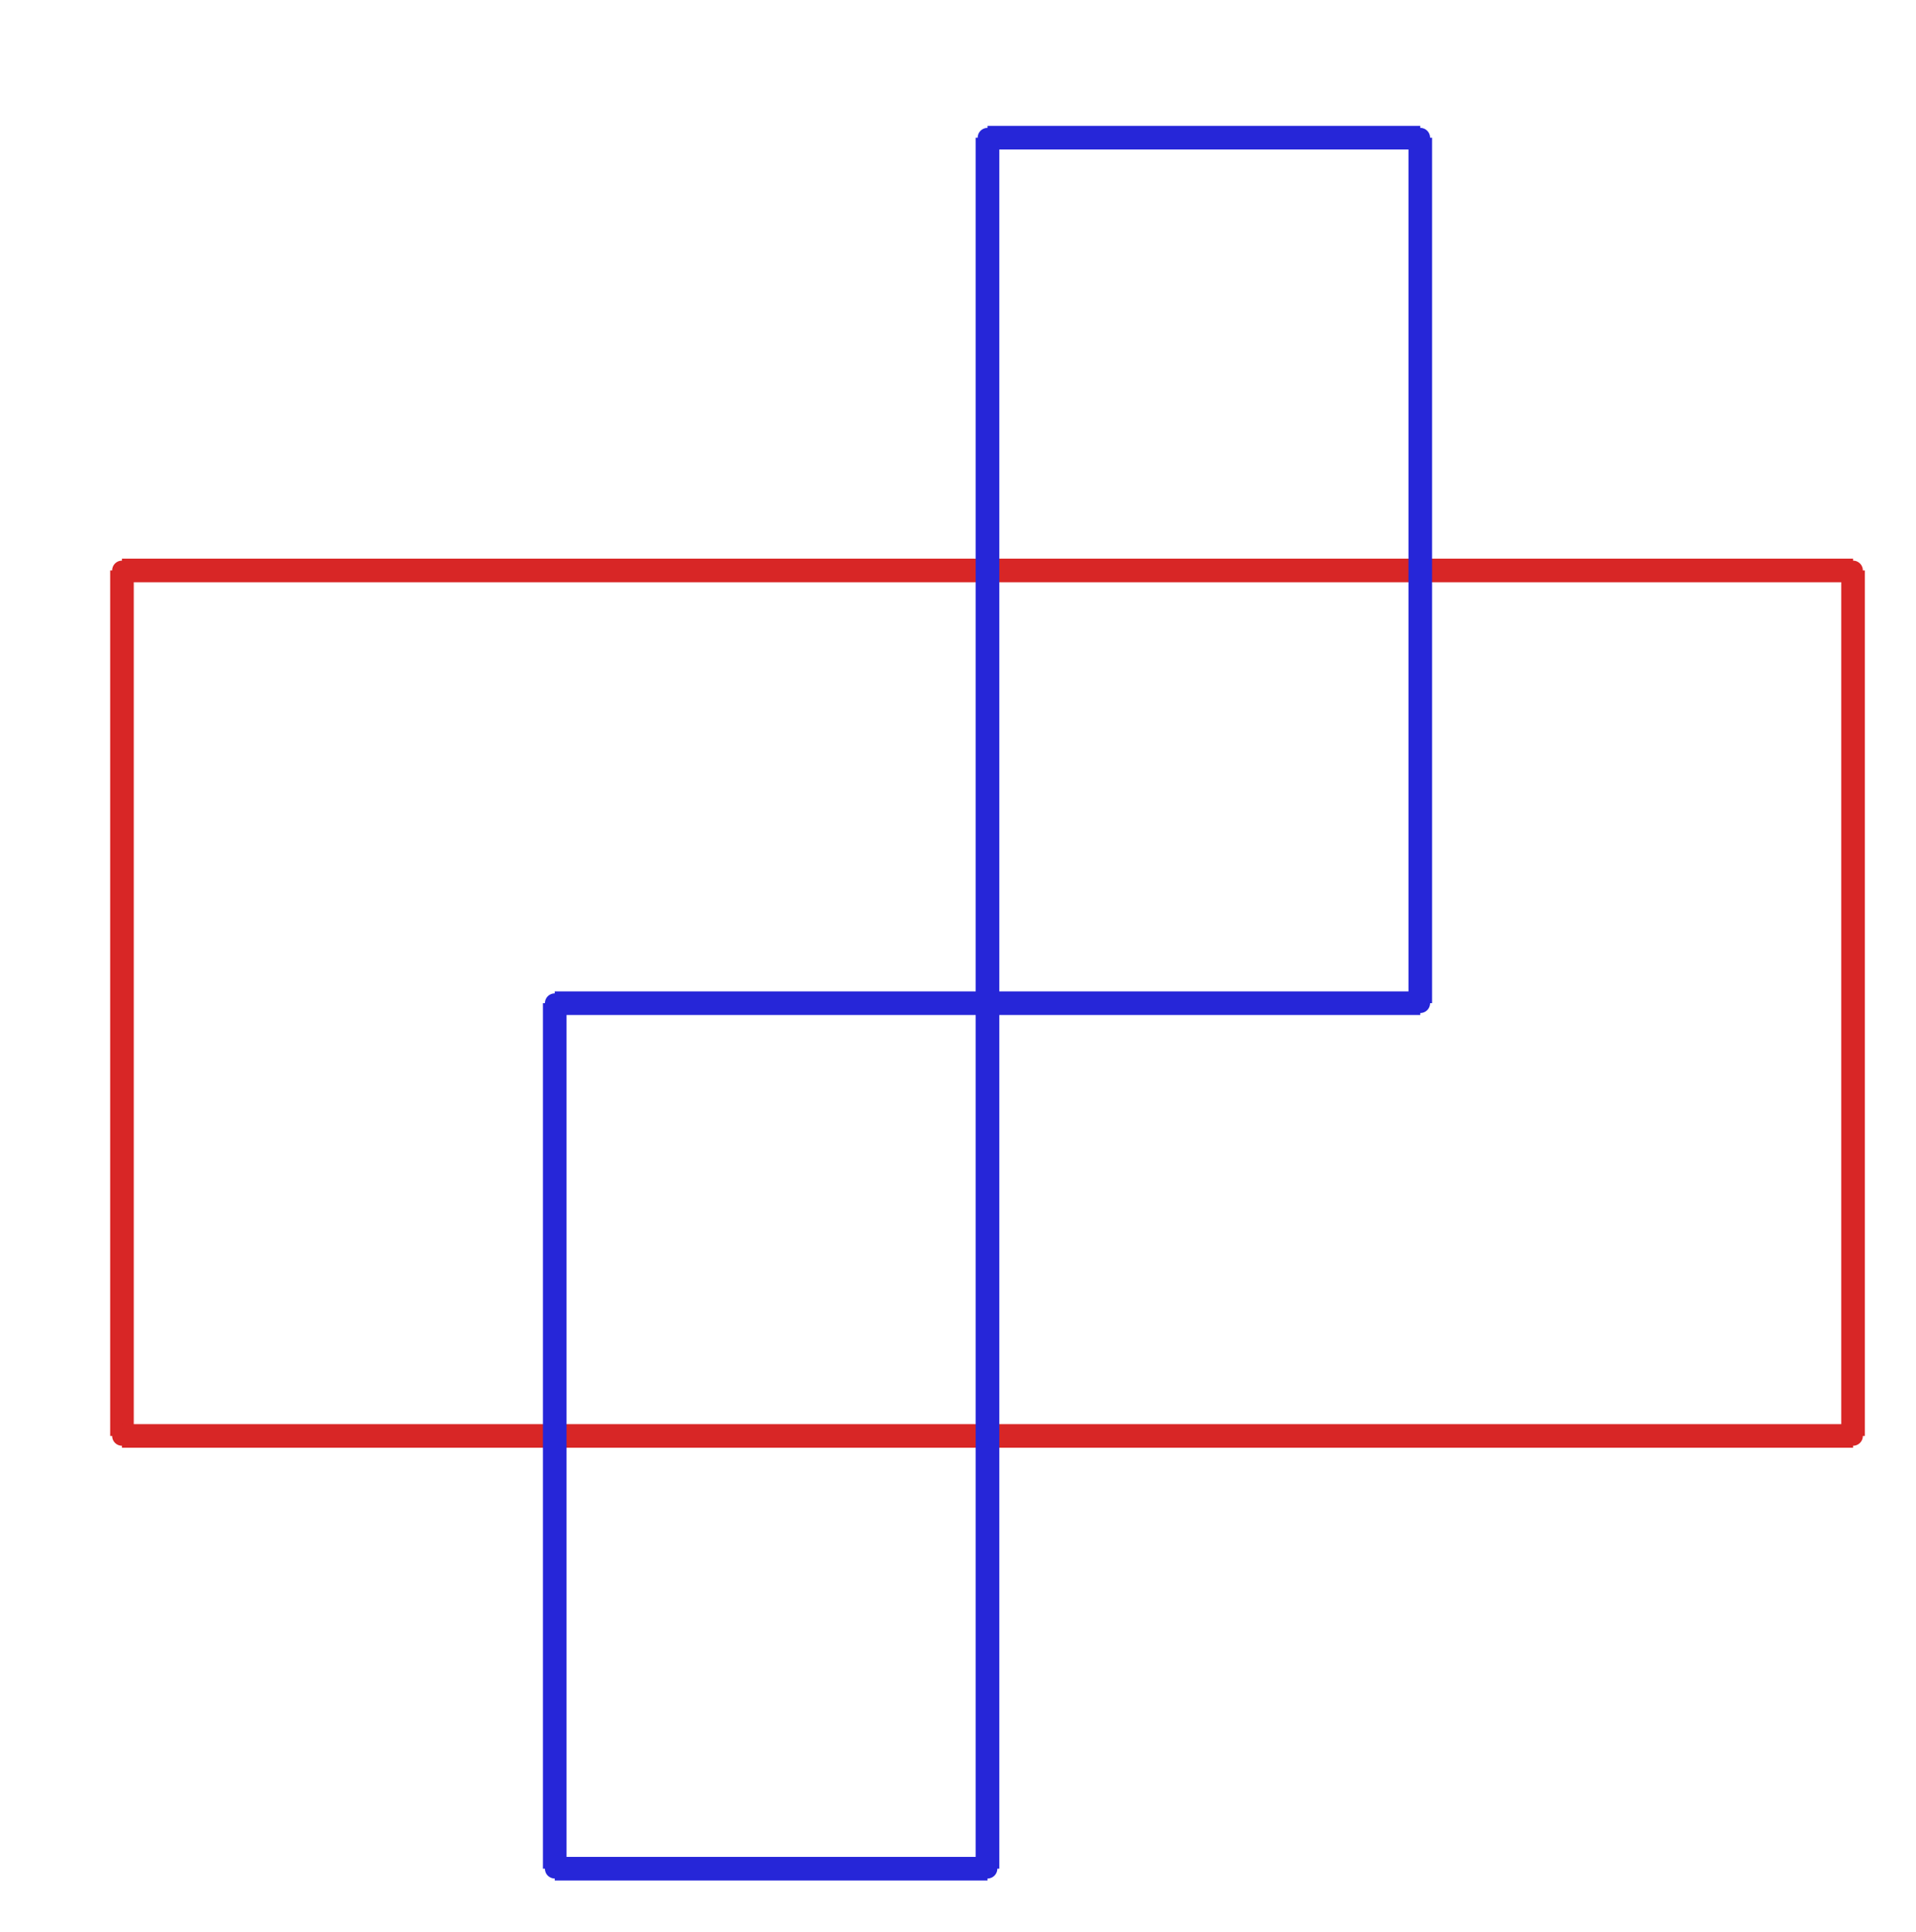 <?xml version="1.0" ?><!DOCTYPE svg  PUBLIC '-//W3C//DTD SVG 1.1//EN'  'http://www.w3.org/Graphics/SVG/1.1/DTD/svg11.dtd'><svg xmlns="http://www.w3.org/2000/svg" width="487.000" height="491.000" viewBox="-1.000 -5.000 487.000 491.000"><circle cx="30.0" cy="360.0" r="2.0" stroke="#d82626" fill="#d82626"/><circle cx="30.0" cy="140.0" r="2.0" stroke="#d82626" fill="#d82626"/><circle cx="470.0" cy="140.0" r="2.0" stroke="#d82626" fill="#d82626"/><circle cx="470.0" cy="360.0" r="2.0" stroke="#d82626" fill="#d82626"/><circle cx="250.0" cy="470.0" r="2.0" stroke="#2626d8" fill="#2626d8"/><circle cx="140.0" cy="470.0" r="2.0" stroke="#2626d8" fill="#2626d8"/><circle cx="140.0" cy="250.0" r="2.0" stroke="#2626d8" fill="#2626d8"/><circle cx="360.0" cy="250.0" r="2.0" stroke="#2626d8" fill="#2626d8"/><circle cx="360.0" cy="30.0" r="2.0" stroke="#2626d8" fill="#2626d8"/><circle cx="250.0" cy="30.0" r="2.0" stroke="#2626d8" fill="#2626d8"/><line x1="30.0" y1="360.0" x2="30.0" y2="140.0" stroke="#d82626" fill="none" stroke-width="6.0"/><line x1="30.0" y1="140.0" x2="470.0" y2="140.0" stroke="#d82626" fill="none" stroke-width="6.0"/><line x1="470.0" y1="140.0" x2="470.0" y2="360.0" stroke="#d82626" fill="none" stroke-width="6.0"/><line x1="470.0" y1="360.0" x2="30.0" y2="360.0" stroke="#d82626" fill="none" stroke-width="6.0"/><line x1="250.0" y1="470.0" x2="140.0" y2="470.0" stroke="#2626d8" fill="none" stroke-width="6.0"/><line x1="140.0" y1="470.0" x2="140.0" y2="250.0" stroke="#2626d8" fill="none" stroke-width="6.0"/><line x1="140.0" y1="250.0" x2="360.0" y2="250.0" stroke="#2626d8" fill="none" stroke-width="6.0"/><line x1="360.0" y1="250.0" x2="360.0" y2="30.0" stroke="#2626d8" fill="none" stroke-width="6.0"/><line x1="360.0" y1="30.0" x2="250.0" y2="30.0" stroke="#2626d8" fill="none" stroke-width="6.0"/><line x1="250.0" y1="30.0" x2="250.0" y2="470.0" stroke="#2626d8" fill="none" stroke-width="6.0"/></svg>